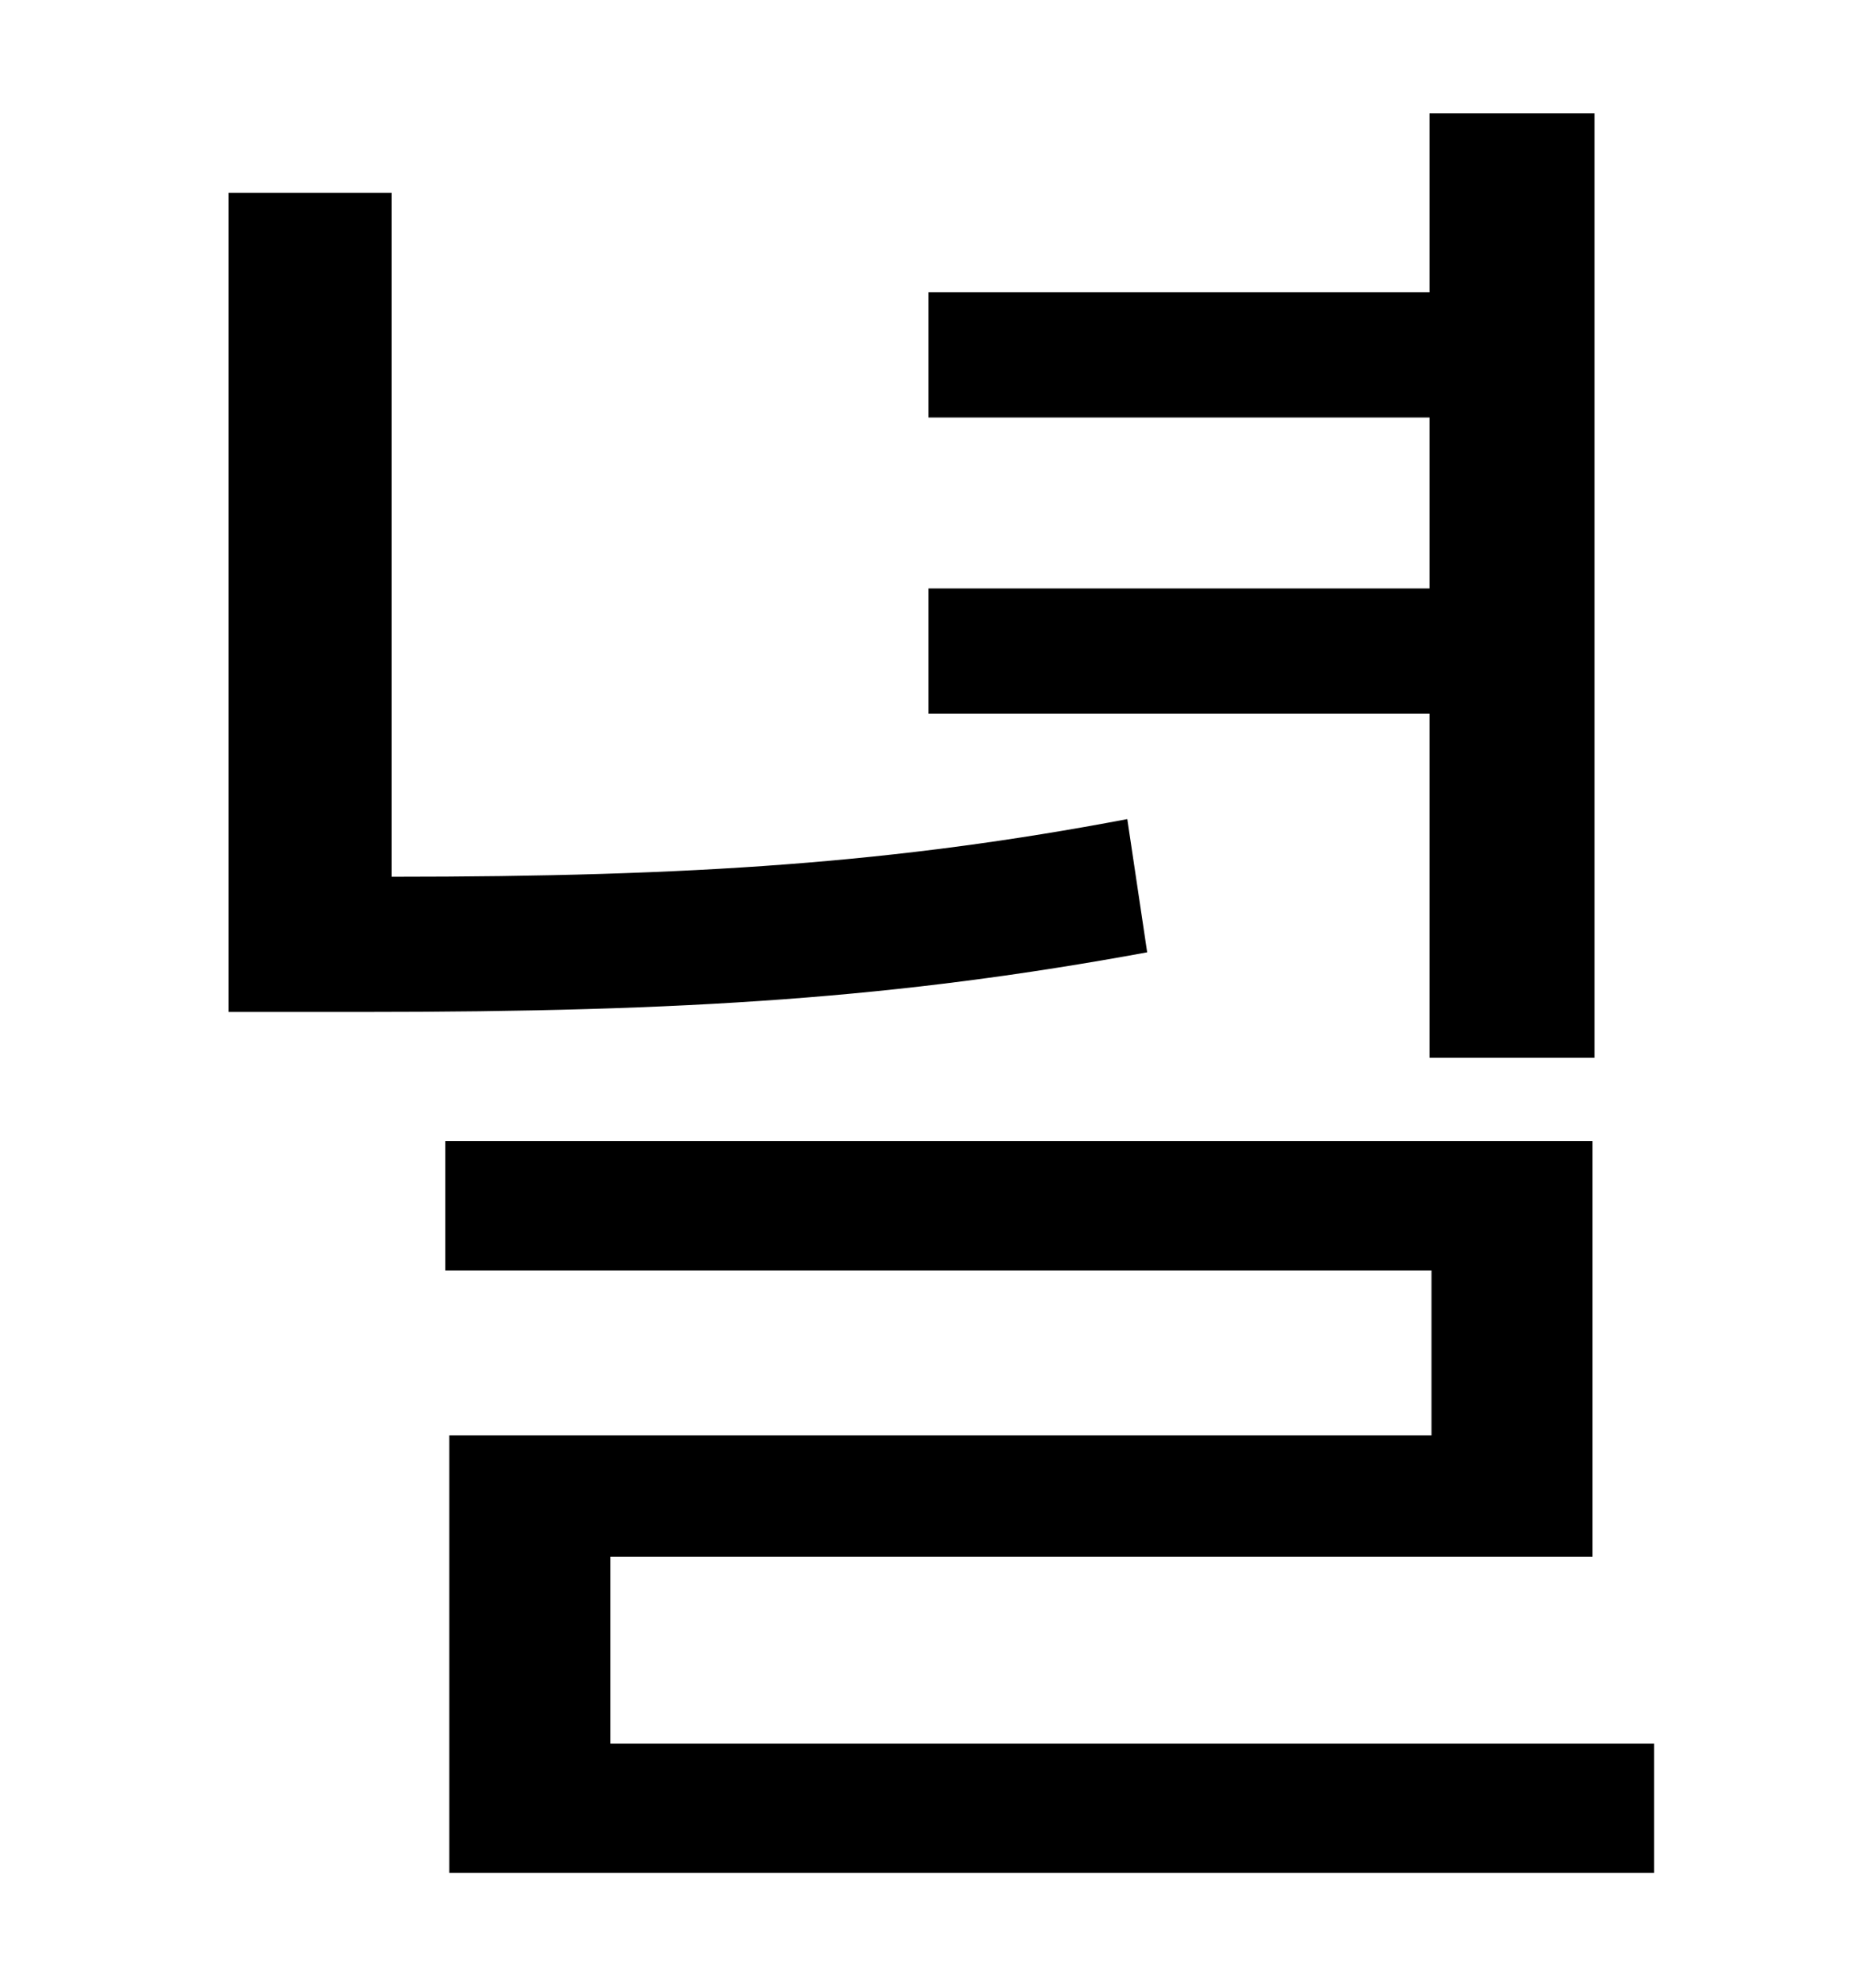<?xml version="1.0" standalone="no"?>
<!DOCTYPE svg PUBLIC "-//W3C//DTD SVG 1.1//EN" "http://www.w3.org/Graphics/SVG/1.1/DTD/svg11.dtd" >
<svg xmlns="http://www.w3.org/2000/svg" xmlns:xlink="http://www.w3.org/1999/xlink" version="1.1" viewBox="-10 0 930 1000">
   <path fill="currentColor"
d="M709 532v-173h-252v-63h252v-86h-252v-63h252v-90h83v475h-83zM557 412l10 67c-125 23 -231 30 -395 30h-67v-412h82v344c152 0 254 -7 370 -29zM297 877h525v65h-606v-220h494v-83h-496v-65h577v209h-494v94z" />
</svg>
